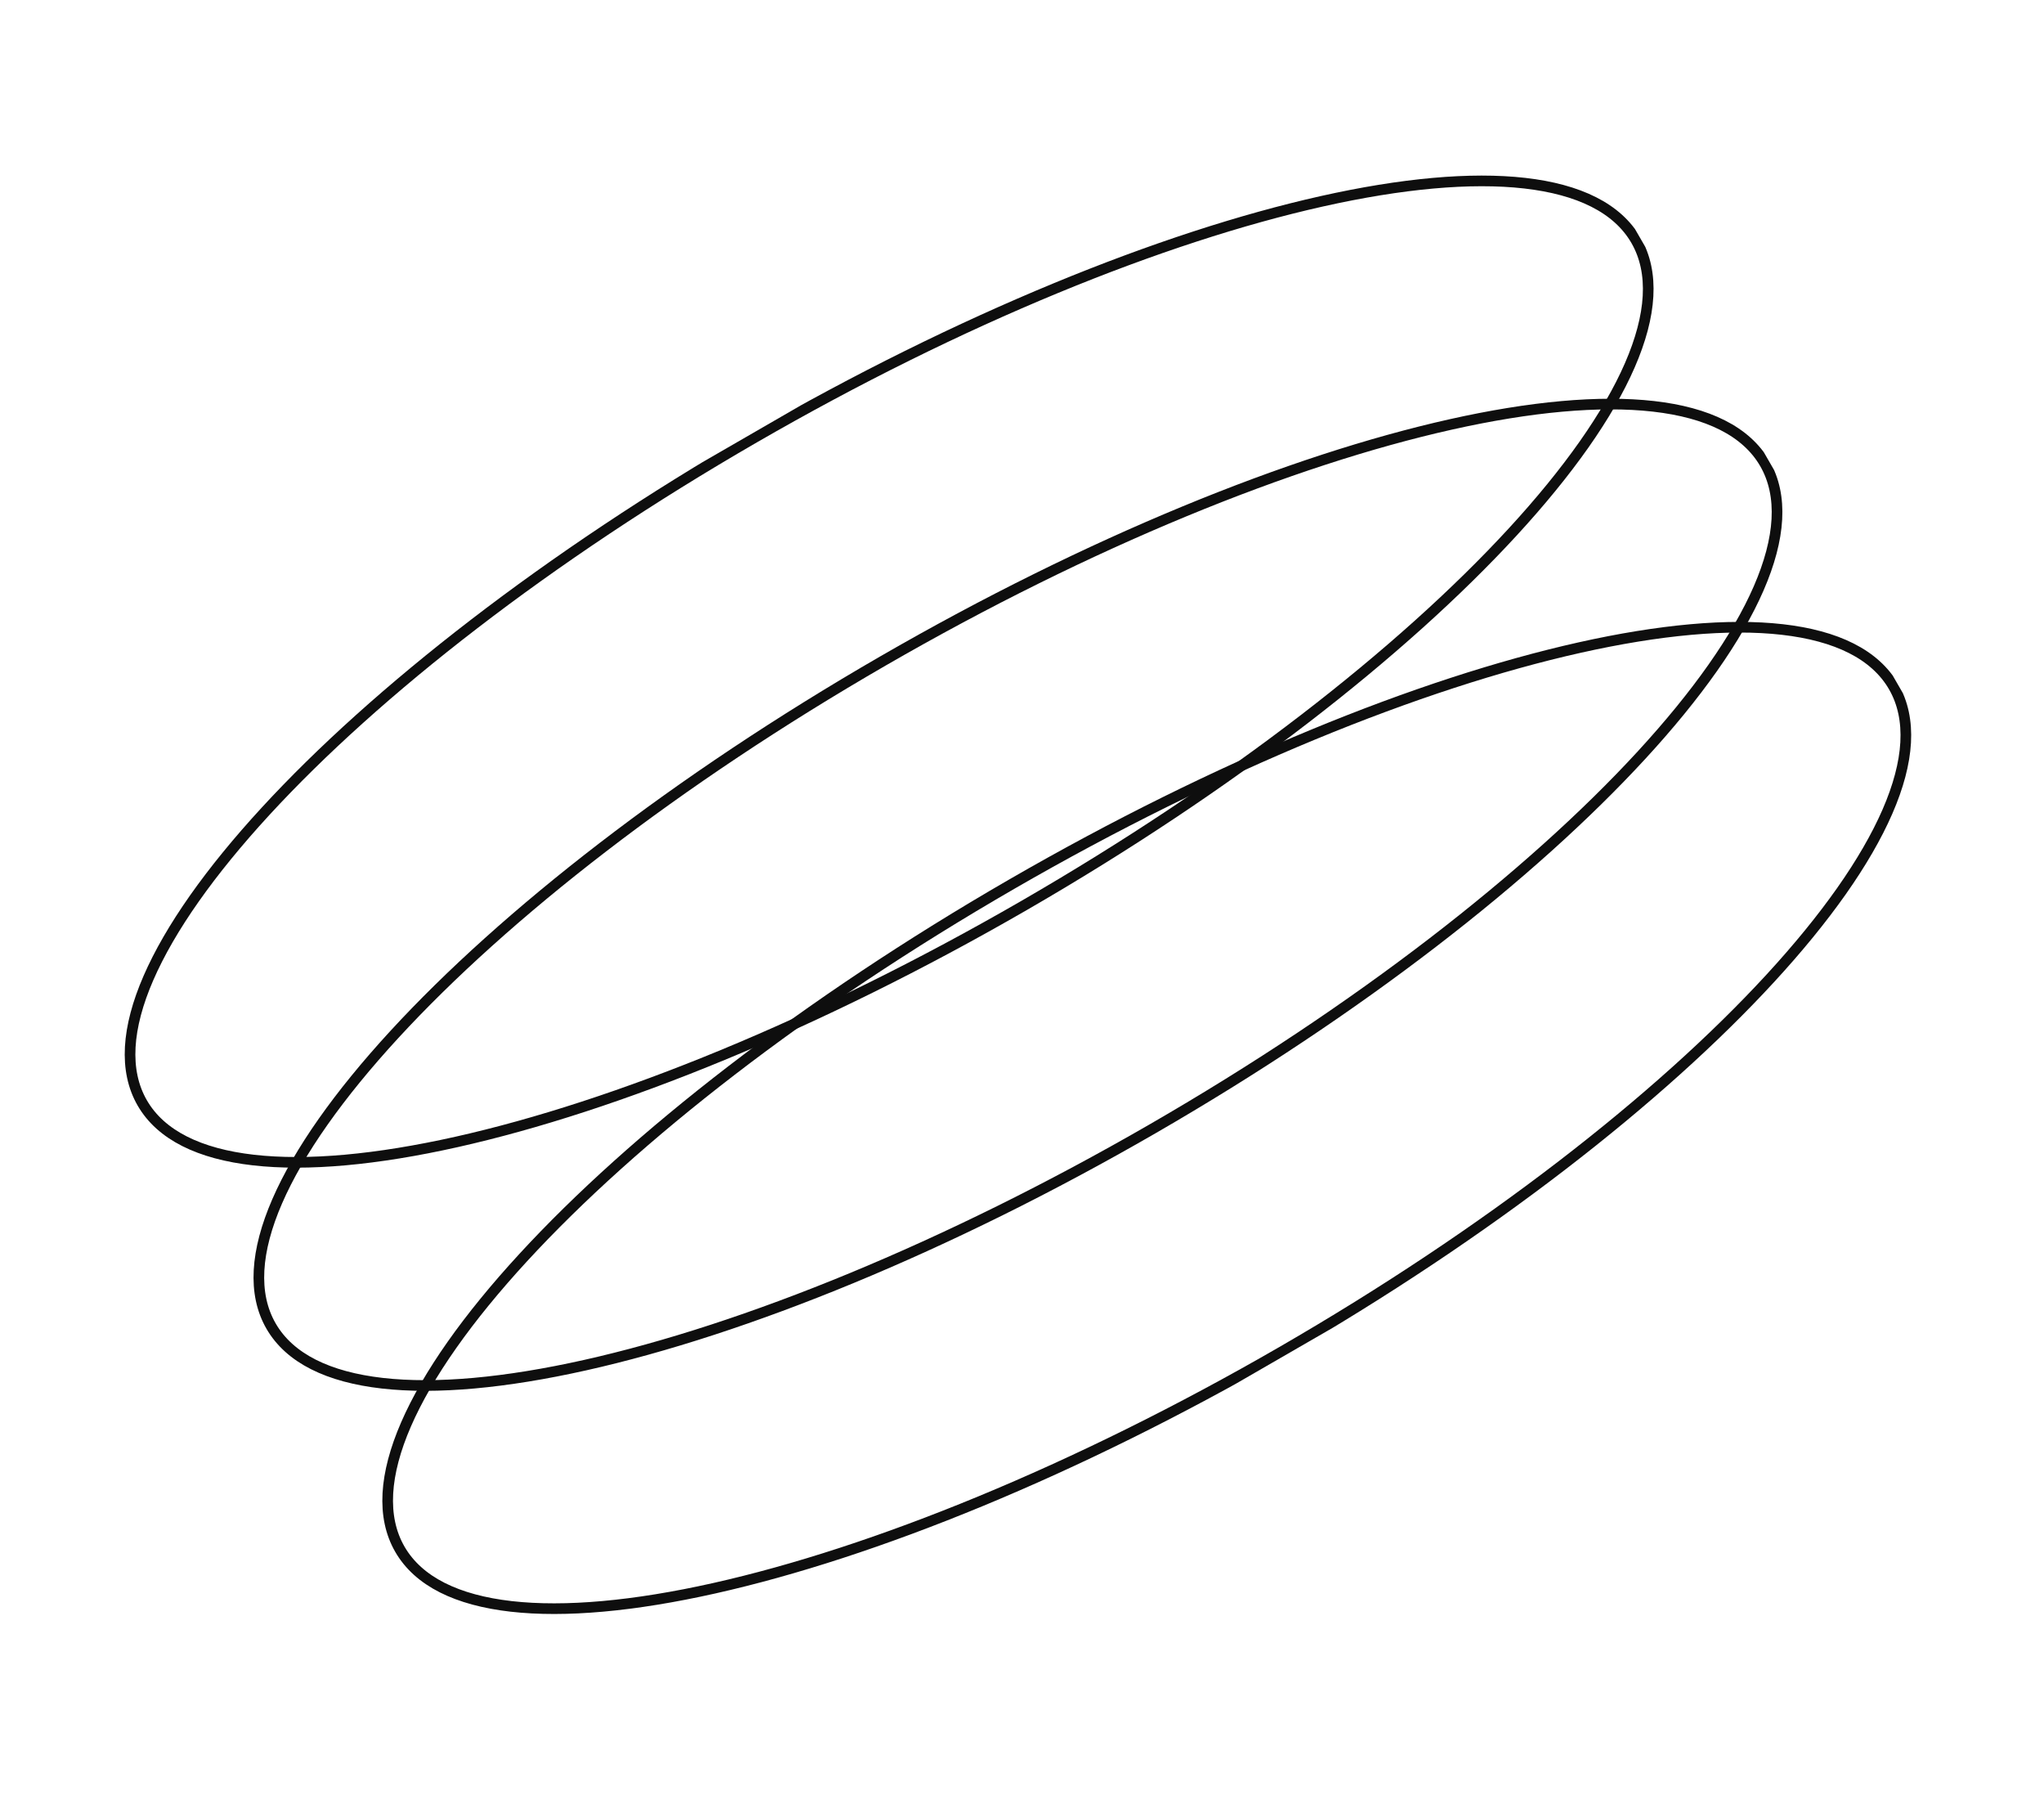 <svg width="192" height="169" viewBox="0 0 192 169" fill="none" xmlns="http://www.w3.org/2000/svg">
<g clip-path="url(#clip0_1_4609)">
<path d="M13.364 103.577C20.366 115.704 57.452 107.401 96.198 85.031C134.944 62.661 160.678 34.695 153.676 22.567C146.674 10.44 109.588 18.743 70.842 41.113C32.096 63.483 6.362 91.449 13.364 103.577Z" stroke="#0E0E0E" stroke-miterlimit="10"/>
<path d="M25.463 124.534C32.465 136.661 69.551 128.358 108.298 105.988C147.044 83.618 172.778 55.652 165.776 43.524C158.774 31.397 121.688 39.7 82.942 62.07C44.196 84.44 18.462 112.406 25.463 124.534Z" stroke="#0E0E0E" stroke-miterlimit="10"/>
<path d="M37.563 145.491C44.565 157.619 81.651 149.315 120.397 126.945C159.143 104.575 184.877 76.609 177.875 64.482C170.874 52.354 133.788 60.657 95.041 83.028C56.295 105.398 30.561 133.364 37.563 145.491Z" stroke="#0E0E0E" stroke-miterlimit="10"/>
</g>
<defs>
<clipPath id="clip0_1_4609">
<rect width="100" height="163" fill="white" transform="translate(141.162) rotate(60)"/>
</clipPath>
</defs>
</svg>
